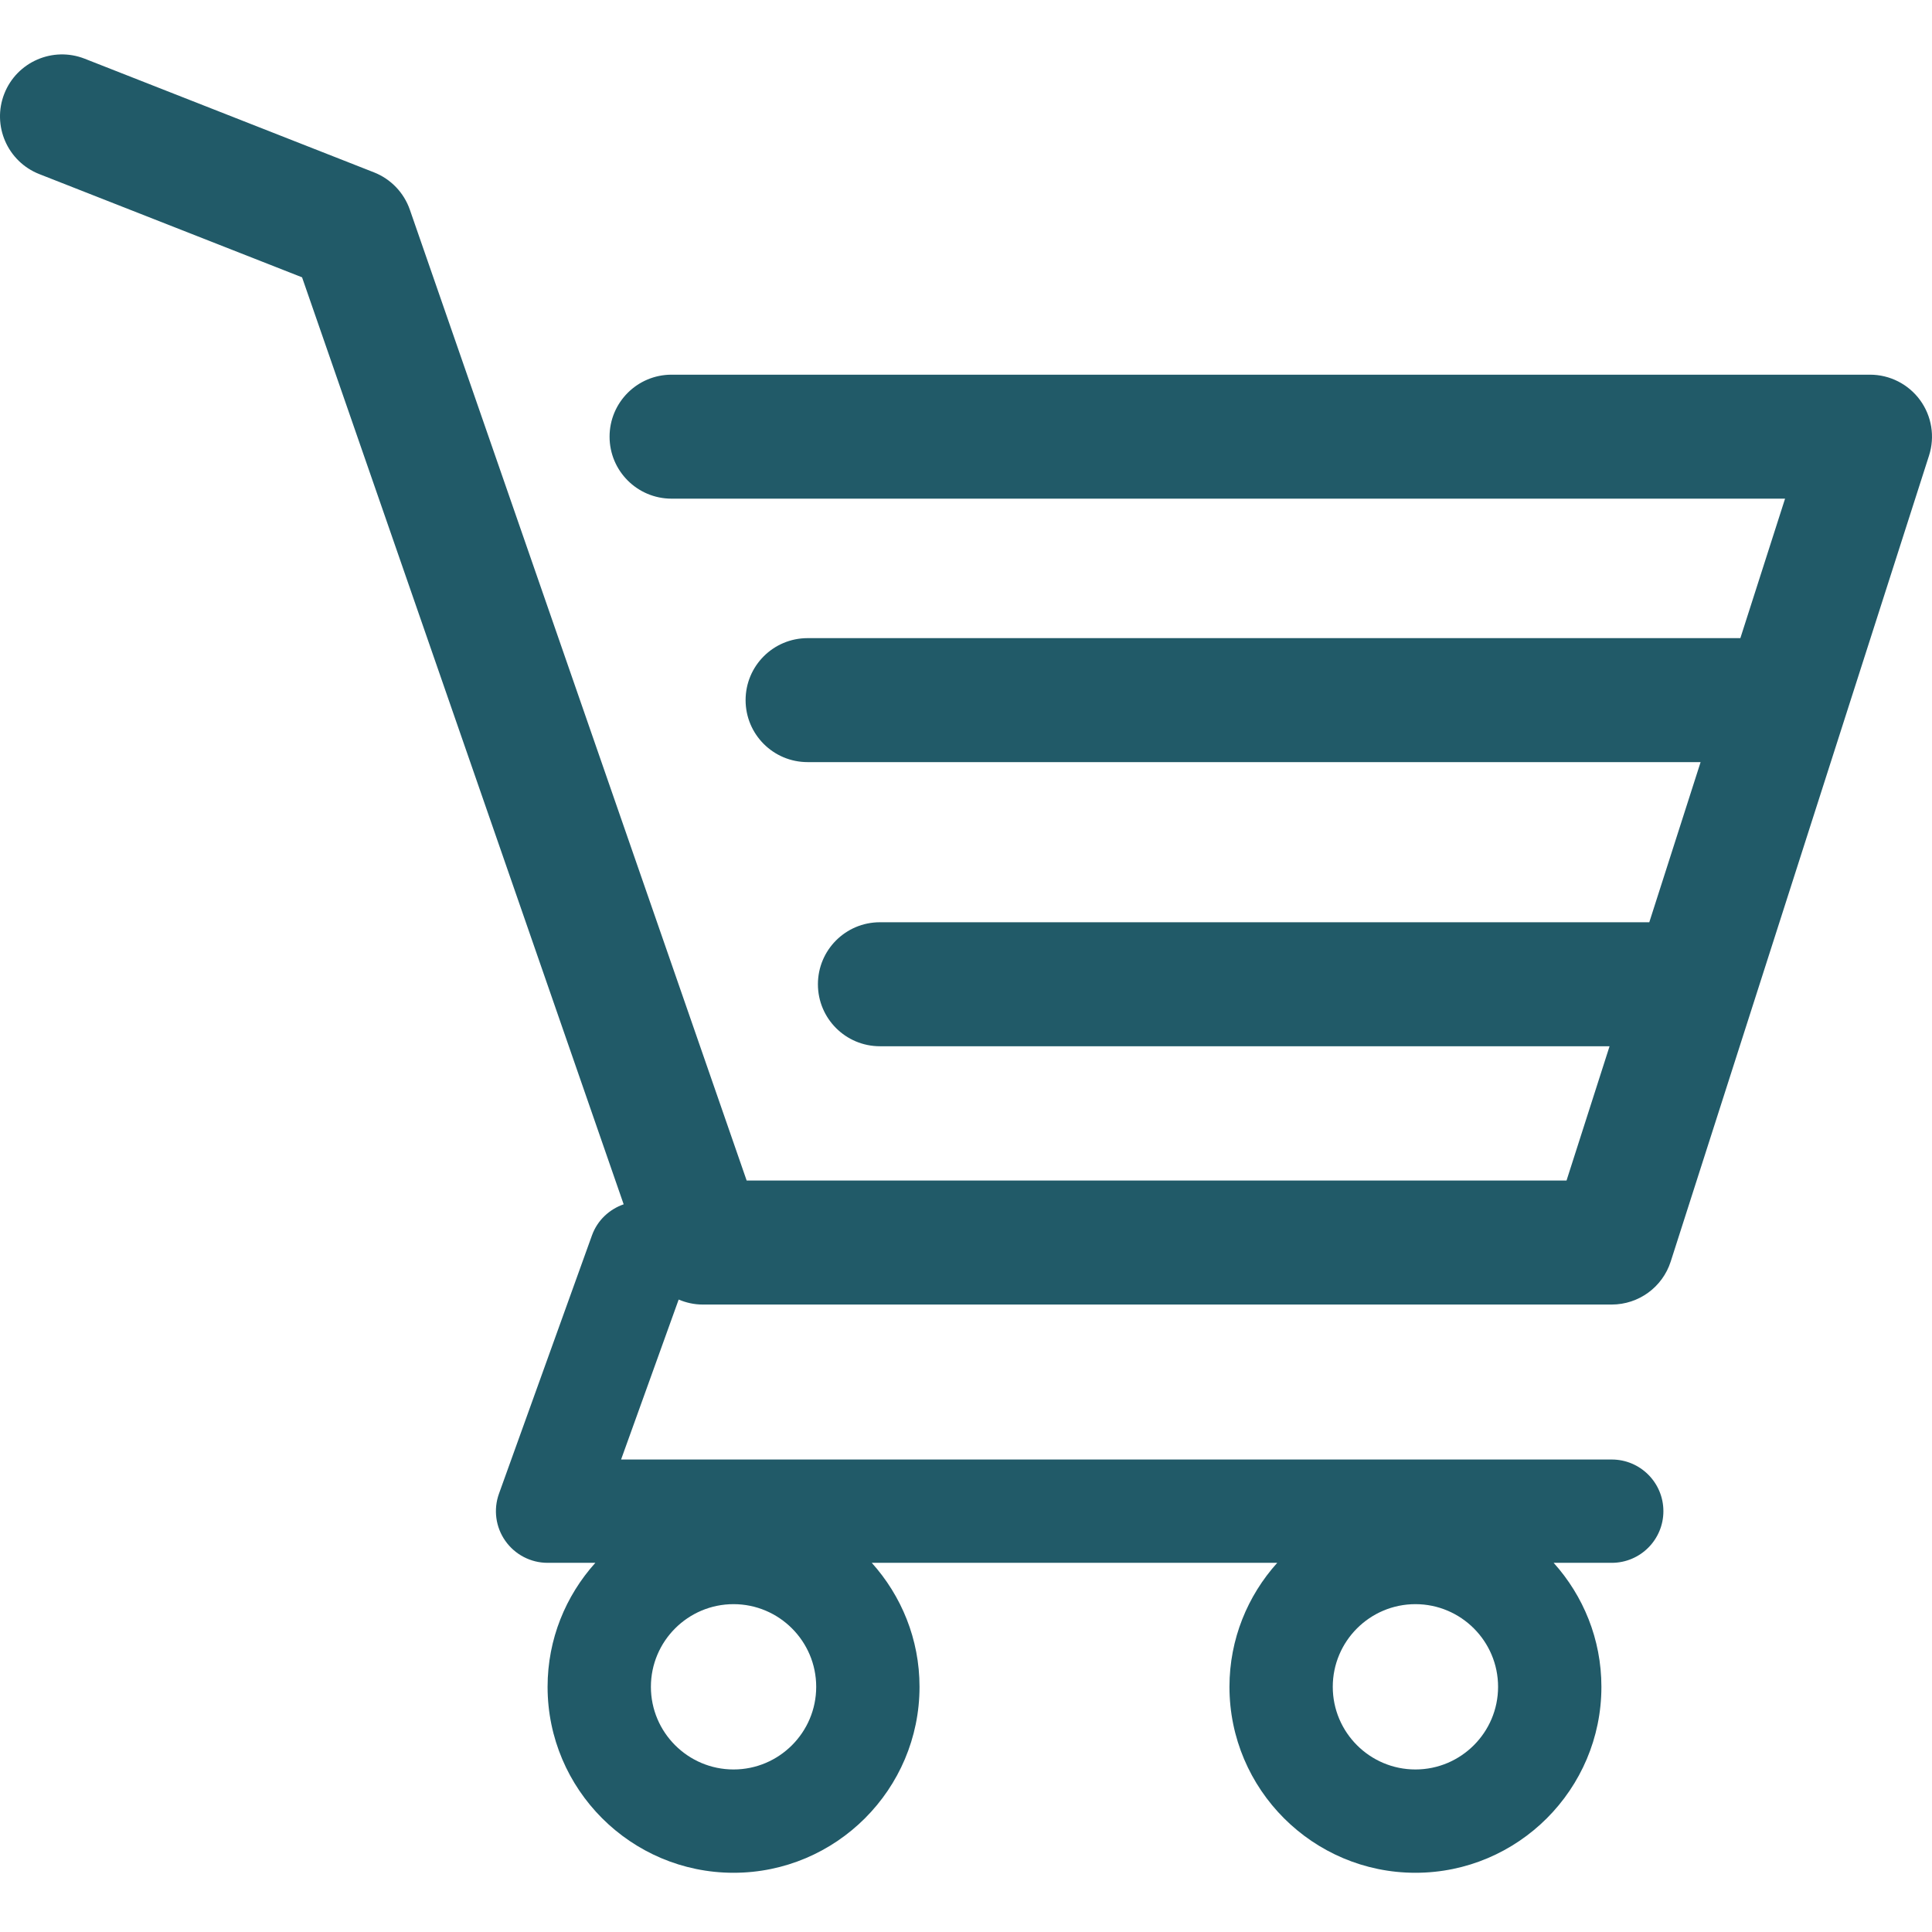 <svg xmlns="http://www.w3.org/2000/svg" xmlns:xlink="http://www.w3.org/1999/xlink" xmlns:svgjs="http://svgjs.com/svgjs" version="1.1" width="446.843" height="446.843" style="enable-background:new 0 0 512 512" xml:space="preserve"><rect id="backgroundrect" width="100%" height="100%" x="0" y="0" fill="none" stroke="none"/><g class="currentLayer" style=""><title>Layer 1</title><g id="svg_1" class="selected" fill="#215a68" fill-opacity="1">
<g xmlns="http://www.w3.org/2000/svg" id="svg_2" fill="#215a68" fill-opacity="1">
	<path d="M444.09,92.547 c-2.698,-3.699 -7.006,-5.888 -11.584,-5.888 H155.321 c-7.92,0 -14.337,6.417 -14.337,14.337 s6.417,14.337 14.337,14.337 h257.537 l-10.338,32.259 H186.782 c-7.92,0 -14.337,6.417 -14.337,14.337 c0,7.92 6.417,14.337 14.337,14.337 h206.543 l-11.868,37.038 H203.509 c-7.92,0 -14.337,6.417 -14.337,14.34 c0,7.92 6.417,14.337 14.337,14.337 h168.759 l-9.955,31.064 H172.692 L94.794,48.508 c-1.376,-3.958 -4.406,-7.113 -8.3,-8.646 L19.586,13.578 c-7.374,-2.887 -15.695,0.735 -18.591,8.1 c-2.891,7.369 0.73,15.695 8.1,18.591 l60.768,23.872 l74.381,214.399 c-3.283,1.144 -6.065,3.663 -7.332,7.187 l-21.506,59.739 c-1.318,3.663 -0.775,7.733 1.468,10.916 c2.24,3.183 5.883,5.078 9.773,5.078 h11.044 c-6.844,7.616 -11.044,17.646 -11.044,28.675 c0,23.718 19.298,43.012 43.012,43.012 s43.012,-19.294 43.012,-43.012 c0,-11.029 -4.2,-21.059 -11.044,-28.675 h93.776 c-6.847,7.616 -11.048,17.646 -11.048,28.675 c0,23.718 19.294,43.012 43.013,43.012 c23.718,0 43.012,-19.294 43.012,-43.012 c0,-11.029 -4.2,-21.059 -11.043,-28.675 h13.433 c6.599,0 11.947,-5.349 11.947,-11.948 c0,-6.599 -5.349,-11.947 -11.947,-11.947 H143.647 l13.319,-36.996 c1.72,0.724 3.578,1.152 5.523,1.152 h210.278 c6.234,0 11.751,-4.027 13.65,-9.959 l59.739,-186.387 C447.557,101.011 446.788,96.246 444.09,92.547 zM169.659,409.251 c-10.543,0 -19.116,-8.573 -19.116,-19.116 s8.573,-19.117 19.116,-19.117 s19.116,8.574 19.116,19.117 S180.202,409.251 169.659,409.251 zM327.367,409.251 c-10.543,0 -19.117,-8.573 -19.117,-19.116 s8.574,-19.117 19.117,-19.117 c10.542,0 19.116,8.574 19.116,19.117 S337.909,409.251 327.367,409.251 z" fill="#215a68" data-original="#000000" style="" id="svg_3" fill-opacity="1"/>
</g>
<g xmlns="http://www.w3.org/2000/svg" id="svg_4" fill="#215a68" fill-opacity="1">
</g>
<g xmlns="http://www.w3.org/2000/svg" id="svg_5" fill="#215a68" fill-opacity="1">
</g>
<g xmlns="http://www.w3.org/2000/svg" id="svg_6" fill="#215a68" fill-opacity="1">
</g>
<g xmlns="http://www.w3.org/2000/svg" id="svg_7" fill="#215a68" fill-opacity="1">
</g>
<g xmlns="http://www.w3.org/2000/svg" id="svg_8" fill="#215a68" fill-opacity="1">
</g>
<g xmlns="http://www.w3.org/2000/svg" id="svg_9" fill="#215a68" fill-opacity="1">
</g>
<g xmlns="http://www.w3.org/2000/svg" id="svg_10" fill="#215a68" fill-opacity="1">
</g>
<g xmlns="http://www.w3.org/2000/svg" id="svg_11" fill="#215a68" fill-opacity="1">
</g>
<g xmlns="http://www.w3.org/2000/svg" id="svg_12" fill="#215a68" fill-opacity="1">
</g>
<g xmlns="http://www.w3.org/2000/svg" id="svg_13" fill="#215a68" fill-opacity="1">
</g>
<g xmlns="http://www.w3.org/2000/svg" id="svg_14" fill="#215a68" fill-opacity="1">
</g>
<g xmlns="http://www.w3.org/2000/svg" id="svg_15" fill="#215a68" fill-opacity="1">
</g>
<g xmlns="http://www.w3.org/2000/svg" id="svg_16" fill="#215a68" fill-opacity="1">
</g>
<g xmlns="http://www.w3.org/2000/svg" id="svg_17" fill="#215a68" fill-opacity="1">
</g>
<g xmlns="http://www.w3.org/2000/svg" id="svg_18" fill="#215a68" fill-opacity="1">
</g>
</g></g></svg>
